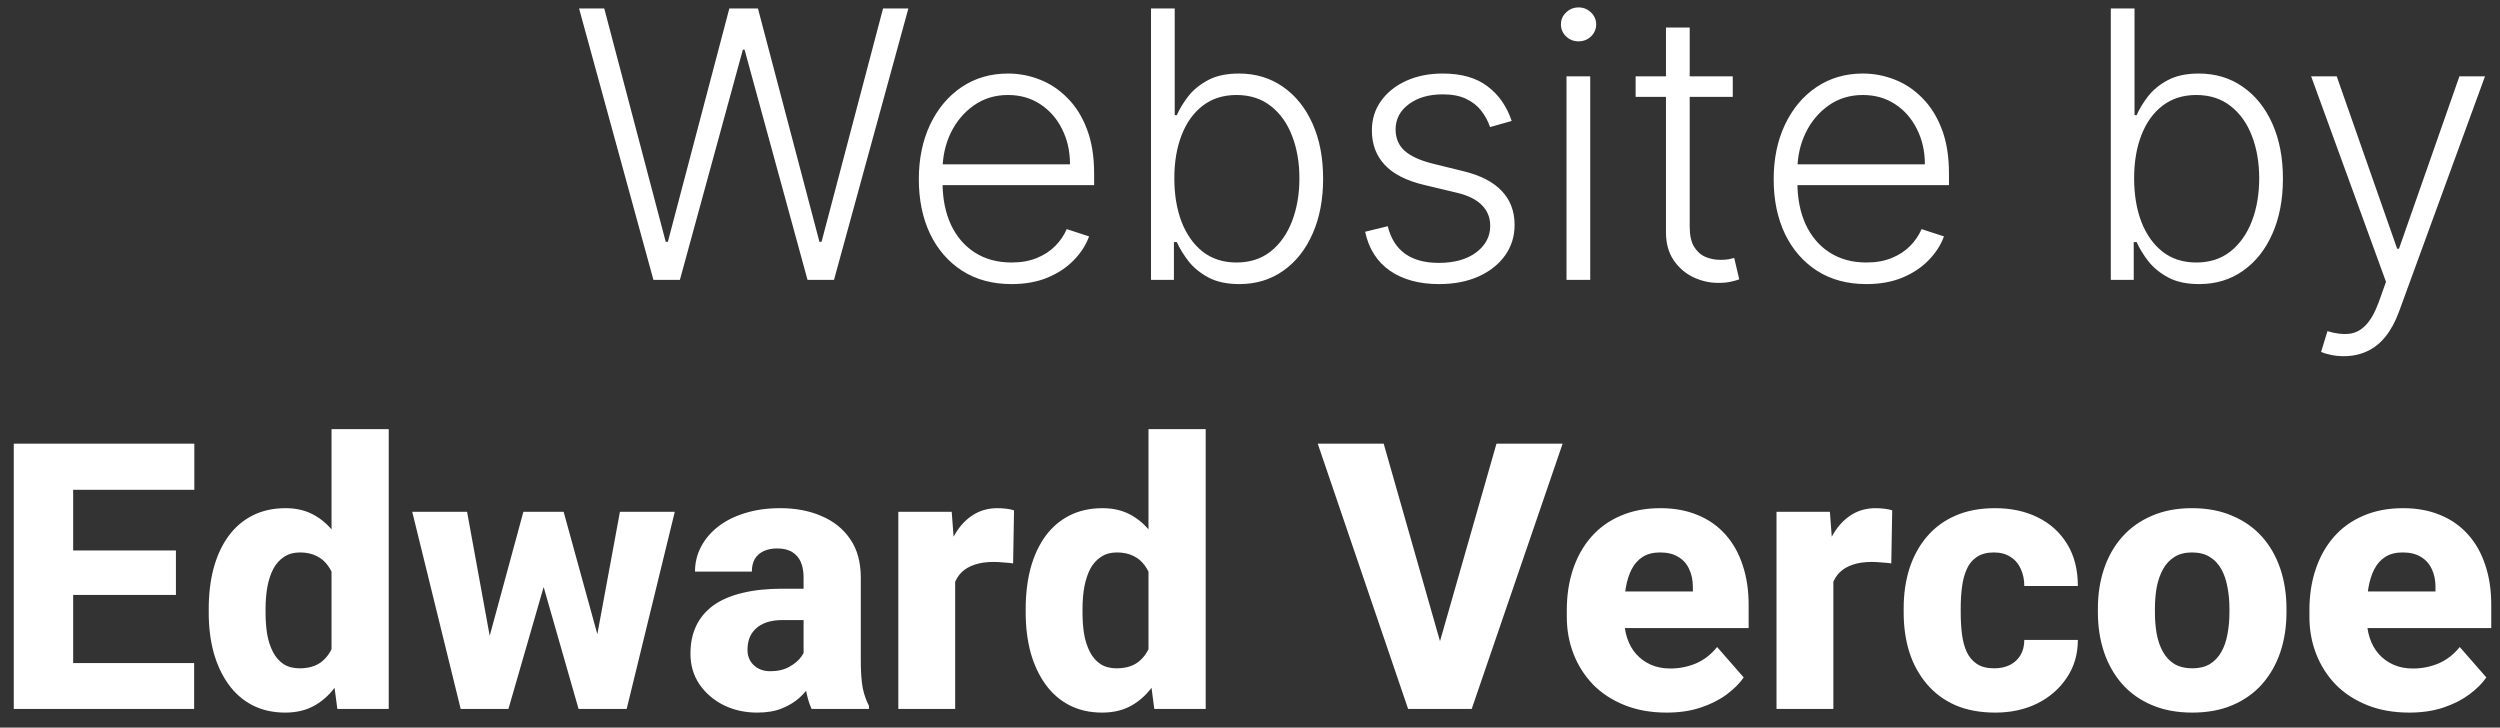 <svg width="134" height="39" viewBox="0 0 134 39" fill="none" xmlns="http://www.w3.org/2000/svg">
<rect x="0" y="0" width="134" height="39" fill="#333333" stroke="none"/>
<path d="M35.023 15L31.038 0.455H32.388L35.683 12.962H35.797L39.092 0.455H40.626L43.922 12.962H44.035L47.331 0.455H48.688L44.703 15H43.283L39.909 2.663H39.817L36.443 15H35.023ZM54.22 15.227C53.202 15.227 52.322 14.991 51.578 14.517C50.835 14.039 50.26 13.378 49.852 12.536C49.45 11.688 49.249 10.713 49.249 9.609C49.249 8.511 49.45 7.536 49.852 6.683C50.26 5.826 50.821 5.156 51.535 4.673C52.255 4.186 53.086 3.942 54.028 3.942C54.62 3.942 55.191 4.051 55.74 4.268C56.289 4.482 56.782 4.811 57.217 5.256C57.658 5.696 58.006 6.252 58.261 6.925C58.517 7.592 58.645 8.383 58.645 9.297V9.922H50.122V8.807H57.352C57.352 8.106 57.21 7.476 56.926 6.918C56.647 6.354 56.256 5.909 55.754 5.582C55.257 5.256 54.682 5.092 54.028 5.092C53.337 5.092 52.729 5.277 52.203 5.646C51.678 6.016 51.266 6.503 50.967 7.109C50.674 7.715 50.525 8.378 50.52 9.098V9.766C50.52 10.632 50.669 11.39 50.967 12.038C51.27 12.682 51.699 13.182 52.253 13.537C52.807 13.892 53.463 14.07 54.22 14.07C54.736 14.07 55.188 13.989 55.577 13.828C55.97 13.667 56.299 13.452 56.564 13.182C56.834 12.907 57.037 12.607 57.175 12.28L58.375 12.671C58.209 13.13 57.937 13.553 57.558 13.942C57.184 14.33 56.715 14.643 56.152 14.879C55.593 15.111 54.949 15.227 54.22 15.227ZM61.694 15V0.455H62.965V6.172H63.078C63.221 5.845 63.424 5.509 63.689 5.163C63.959 4.818 64.312 4.529 64.748 4.297C65.188 4.06 65.742 3.942 66.409 3.942C67.304 3.942 68.09 4.178 68.767 4.652C69.445 5.121 69.972 5.779 70.351 6.626C70.73 7.469 70.919 8.452 70.919 9.574C70.919 10.701 70.73 11.688 70.351 12.536C69.977 13.383 69.452 14.044 68.775 14.517C68.102 14.991 67.321 15.227 66.431 15.227C65.768 15.227 65.214 15.109 64.769 14.872C64.329 14.635 63.973 14.344 63.703 13.999C63.434 13.648 63.225 13.307 63.078 12.976H62.922V15H61.694ZM62.944 9.553C62.944 10.433 63.074 11.214 63.334 11.896C63.599 12.573 63.978 13.106 64.471 13.494C64.968 13.878 65.569 14.07 66.275 14.07C66.999 14.07 67.612 13.871 68.114 13.473C68.616 13.07 68.997 12.528 69.257 11.847C69.518 11.165 69.648 10.4 69.648 9.553C69.648 8.714 69.518 7.959 69.257 7.287C69.002 6.615 68.623 6.082 68.121 5.689C67.619 5.291 67.004 5.092 66.275 5.092C65.564 5.092 64.961 5.284 64.463 5.668C63.971 6.046 63.595 6.572 63.334 7.244C63.074 7.912 62.944 8.681 62.944 9.553ZM81.026 6.484L79.868 6.811C79.755 6.484 79.594 6.188 79.385 5.923C79.177 5.658 78.905 5.447 78.569 5.291C78.237 5.135 77.825 5.057 77.333 5.057C76.594 5.057 75.988 5.232 75.515 5.582C75.041 5.933 74.804 6.385 74.804 6.939C74.804 7.408 74.965 7.789 75.287 8.082C75.614 8.371 76.116 8.601 76.793 8.771L78.441 9.176C79.355 9.399 80.039 9.751 80.493 10.234C80.953 10.717 81.182 11.323 81.182 12.053C81.182 12.668 81.012 13.215 80.671 13.693C80.33 14.171 79.854 14.548 79.243 14.822C78.637 15.092 77.934 15.227 77.134 15.227C76.069 15.227 75.19 14.988 74.499 14.51C73.808 14.027 73.365 13.331 73.171 12.422L74.385 12.124C74.541 12.772 74.847 13.262 75.302 13.594C75.761 13.925 76.365 14.091 77.113 14.091C77.951 14.091 78.621 13.904 79.123 13.53C79.624 13.151 79.875 12.678 79.875 12.109C79.875 11.669 79.729 11.3 79.435 11.001C79.141 10.698 78.696 10.476 78.1 10.334L76.317 9.908C75.37 9.68 74.669 9.321 74.215 8.828C73.76 8.336 73.533 7.725 73.533 6.996C73.533 6.394 73.696 5.866 74.023 5.412C74.35 4.953 74.8 4.593 75.373 4.332C75.945 4.072 76.599 3.942 77.333 3.942C78.332 3.942 79.13 4.169 79.726 4.624C80.328 5.073 80.761 5.694 81.026 6.484ZM83.965 15V4.091H85.236V15H83.965ZM84.611 2.216C84.35 2.216 84.128 2.128 83.943 1.953C83.758 1.773 83.666 1.558 83.666 1.307C83.666 1.056 83.758 0.843 83.943 0.668C84.128 0.488 84.35 0.398 84.611 0.398C84.871 0.398 85.094 0.488 85.278 0.668C85.463 0.843 85.555 1.056 85.555 1.307C85.555 1.558 85.463 1.773 85.278 1.953C85.094 2.128 84.871 2.216 84.611 2.216ZM92.876 4.091V5.192H87.67V4.091H92.876ZM89.296 1.477H90.568V12.152C90.568 12.607 90.646 12.964 90.802 13.224C90.959 13.48 91.162 13.662 91.413 13.771C91.664 13.876 91.931 13.928 92.216 13.928C92.381 13.928 92.523 13.918 92.642 13.899C92.76 13.876 92.864 13.852 92.954 13.828L93.224 14.972C93.101 15.019 92.95 15.062 92.769 15.099C92.59 15.142 92.367 15.163 92.102 15.163C91.638 15.163 91.191 15.062 90.76 14.858C90.334 14.654 89.983 14.351 89.709 13.949C89.434 13.546 89.296 13.047 89.296 12.45V1.477ZM100.04 15.227C99.022 15.227 98.142 14.991 97.398 14.517C96.655 14.039 96.08 13.378 95.673 12.536C95.27 11.688 95.069 10.713 95.069 9.609C95.069 8.511 95.27 7.536 95.673 6.683C96.08 5.826 96.641 5.156 97.356 4.673C98.076 4.186 98.906 3.942 99.849 3.942C100.441 3.942 101.011 4.051 101.56 4.268C102.11 4.482 102.602 4.811 103.038 5.256C103.478 5.696 103.826 6.252 104.082 6.925C104.337 7.592 104.465 8.383 104.465 9.297V9.922H95.942V8.807H103.173C103.173 8.106 103.031 7.476 102.746 6.918C102.467 6.354 102.076 5.909 101.575 5.582C101.077 5.256 100.502 5.092 99.849 5.092C99.157 5.092 98.549 5.277 98.023 5.646C97.498 6.016 97.086 6.503 96.788 7.109C96.494 7.715 96.345 8.378 96.34 9.098V9.766C96.34 10.632 96.489 11.39 96.788 12.038C97.091 12.682 97.519 13.182 98.073 13.537C98.627 13.892 99.283 14.07 100.04 14.07C100.557 14.07 101.009 13.989 101.397 13.828C101.79 13.667 102.119 13.452 102.384 13.182C102.654 12.907 102.858 12.607 102.995 12.28L104.195 12.671C104.03 13.13 103.757 13.553 103.379 13.942C103.004 14.33 102.536 14.643 101.972 14.879C101.414 15.111 100.77 15.227 100.04 15.227ZM113.139 15V0.455H114.41V6.172H114.524C114.666 5.845 114.869 5.509 115.135 5.163C115.404 4.818 115.757 4.529 116.193 4.297C116.633 4.06 117.187 3.942 117.855 3.942C118.75 3.942 119.536 4.178 120.213 4.652C120.89 5.121 121.418 5.779 121.797 6.626C122.175 7.469 122.365 8.452 122.365 9.574C122.365 10.701 122.175 11.688 121.797 12.536C121.422 13.383 120.897 14.044 120.22 14.517C119.547 14.991 118.766 15.227 117.876 15.227C117.213 15.227 116.659 15.109 116.214 14.872C115.774 14.635 115.419 14.344 115.149 13.999C114.879 13.648 114.671 13.307 114.524 12.976H114.368V15H113.139ZM114.389 9.553C114.389 10.433 114.519 11.214 114.779 11.896C115.045 12.573 115.423 13.106 115.916 13.494C116.413 13.878 117.014 14.07 117.72 14.07C118.444 14.07 119.057 13.871 119.559 13.473C120.061 13.07 120.442 12.528 120.703 11.847C120.963 11.165 121.093 10.4 121.093 9.553C121.093 8.714 120.963 7.959 120.703 7.287C120.447 6.615 120.068 6.082 119.566 5.689C119.065 5.291 118.449 5.092 117.72 5.092C117.01 5.092 116.406 5.284 115.909 5.668C115.416 6.046 115.04 6.572 114.779 7.244C114.519 7.912 114.389 8.681 114.389 9.553ZM125.632 19.091C125.381 19.091 125.146 19.067 124.929 19.02C124.711 18.973 124.538 18.921 124.41 18.864L124.751 17.749C125.182 17.881 125.565 17.928 125.902 17.891C126.238 17.858 126.536 17.706 126.797 17.436C127.057 17.171 127.289 16.764 127.493 16.215L127.89 15.107L123.877 4.091H125.248L128.487 13.331H128.586L131.825 4.091H133.196L128.579 16.726C128.385 17.251 128.146 17.689 127.862 18.04C127.578 18.395 127.249 18.658 126.875 18.828C126.505 19.003 126.091 19.091 125.632 19.091ZM10.406 35.539V38H2.838V35.539H10.406ZM3.922 23.781V38H0.738V23.781H3.922ZM9.43 29.504V31.887H2.838V29.504H9.43ZM10.416 23.781V26.252H2.838V23.781H10.416ZM17.77 35.637V23H20.836V38H18.082L17.77 35.637ZM11.188 32.844V32.639C11.188 31.838 11.275 31.109 11.451 30.451C11.633 29.787 11.897 29.217 12.242 28.742C12.594 28.26 13.027 27.889 13.541 27.629C14.055 27.369 14.645 27.238 15.309 27.238C15.921 27.238 16.454 27.375 16.91 27.648C17.366 27.915 17.753 28.293 18.072 28.781C18.398 29.263 18.662 29.833 18.863 30.49C19.065 31.141 19.218 31.848 19.322 32.609V32.961C19.225 33.69 19.072 34.37 18.863 35.002C18.662 35.633 18.398 36.19 18.072 36.672C17.753 37.147 17.363 37.522 16.9 37.795C16.445 38.062 15.908 38.195 15.289 38.195C14.625 38.195 14.036 38.062 13.521 37.795C13.014 37.528 12.587 37.154 12.242 36.672C11.897 36.19 11.633 35.624 11.451 34.973C11.275 34.322 11.188 33.612 11.188 32.844ZM14.234 32.639V32.844C14.234 33.26 14.264 33.648 14.322 34.006C14.387 34.364 14.492 34.68 14.635 34.953C14.778 35.227 14.967 35.441 15.201 35.598C15.435 35.747 15.722 35.822 16.061 35.822C16.516 35.822 16.891 35.718 17.184 35.51C17.477 35.295 17.698 34.999 17.848 34.621C17.997 34.243 18.076 33.804 18.082 33.303V32.277C18.082 31.861 18.04 31.486 17.955 31.154C17.87 30.822 17.744 30.542 17.574 30.314C17.412 30.087 17.206 29.914 16.959 29.797C16.712 29.673 16.419 29.611 16.08 29.611C15.748 29.611 15.465 29.689 15.23 29.846C14.996 29.995 14.804 30.207 14.654 30.48C14.511 30.754 14.404 31.076 14.332 31.447C14.267 31.812 14.234 32.209 14.234 32.639ZM25.982 35.06L28.053 27.434H29.977L29.322 30.832L27.252 38H25.68L25.982 35.06ZM25.035 27.434L26.422 35.031L26.568 38H24.693L22.096 27.434H25.035ZM31.852 34.885L33.228 27.434H36.168L33.59 38H31.715L31.852 34.885ZM30.211 27.434L32.301 35.022L32.603 38H31.012L28.961 30.842L28.336 27.434H30.211ZM43.072 35.48V30.949C43.072 30.63 43.023 30.357 42.926 30.129C42.828 29.901 42.675 29.722 42.467 29.592C42.258 29.462 41.988 29.396 41.656 29.396C41.376 29.396 41.132 29.445 40.924 29.543C40.722 29.641 40.566 29.781 40.455 29.963C40.351 30.145 40.299 30.37 40.299 30.637H37.252C37.252 30.162 37.359 29.719 37.574 29.309C37.789 28.898 38.095 28.537 38.492 28.225C38.896 27.912 39.378 27.671 39.938 27.502C40.497 27.326 41.126 27.238 41.822 27.238C42.649 27.238 43.385 27.378 44.029 27.658C44.68 27.932 45.195 28.345 45.572 28.898C45.95 29.445 46.139 30.135 46.139 30.969V35.393C46.139 36.031 46.175 36.532 46.246 36.897C46.324 37.255 46.435 37.567 46.578 37.834V38H43.502C43.359 37.694 43.251 37.316 43.18 36.867C43.108 36.411 43.072 35.949 43.072 35.48ZM43.453 31.555L43.473 33.234H41.959C41.62 33.234 41.328 33.277 41.08 33.361C40.839 33.446 40.644 33.563 40.494 33.713C40.344 33.856 40.234 34.025 40.162 34.221C40.097 34.41 40.065 34.618 40.065 34.846C40.065 35.06 40.117 35.256 40.221 35.432C40.325 35.601 40.468 35.734 40.65 35.832C40.833 35.93 41.044 35.978 41.285 35.978C41.682 35.978 42.021 35.9 42.301 35.744C42.587 35.588 42.809 35.399 42.965 35.178C43.121 34.95 43.199 34.738 43.199 34.543L43.932 35.812C43.815 36.073 43.671 36.343 43.502 36.623C43.333 36.897 43.118 37.154 42.857 37.395C42.597 37.629 42.281 37.821 41.91 37.971C41.546 38.12 41.106 38.195 40.592 38.195C39.928 38.195 39.325 38.062 38.785 37.795C38.245 37.522 37.812 37.147 37.486 36.672C37.167 36.197 37.008 35.65 37.008 35.031C37.008 34.478 37.109 33.986 37.31 33.557C37.512 33.127 37.815 32.762 38.219 32.463C38.629 32.163 39.143 31.939 39.762 31.789C40.38 31.633 41.103 31.555 41.93 31.555H43.453ZM51.197 29.895V38H48.15V27.434H51.012L51.197 29.895ZM54.352 27.355L54.303 30.197C54.172 30.178 54.003 30.162 53.795 30.148C53.587 30.129 53.408 30.119 53.258 30.119C52.867 30.119 52.529 30.168 52.242 30.266C51.962 30.357 51.728 30.494 51.539 30.676C51.357 30.858 51.22 31.086 51.129 31.359C51.038 31.626 50.992 31.936 50.992 32.287L50.416 32.004C50.416 31.307 50.484 30.669 50.621 30.09C50.758 29.51 50.956 29.009 51.217 28.586C51.477 28.156 51.796 27.824 52.174 27.59C52.551 27.355 52.981 27.238 53.463 27.238C53.619 27.238 53.779 27.248 53.941 27.268C54.104 27.287 54.241 27.316 54.352 27.355ZM61.559 35.637V23H64.625V38H61.871L61.559 35.637ZM54.977 32.844V32.639C54.977 31.838 55.065 31.109 55.24 30.451C55.422 29.787 55.686 29.217 56.031 28.742C56.383 28.26 56.816 27.889 57.33 27.629C57.844 27.369 58.434 27.238 59.098 27.238C59.71 27.238 60.243 27.375 60.699 27.648C61.155 27.915 61.542 28.293 61.861 28.781C62.187 29.263 62.45 29.833 62.652 30.49C62.854 31.141 63.007 31.848 63.111 32.609V32.961C63.014 33.69 62.861 34.37 62.652 35.002C62.45 35.633 62.187 36.19 61.861 36.672C61.542 37.147 61.152 37.522 60.69 37.795C60.234 38.062 59.697 38.195 59.078 38.195C58.414 38.195 57.825 38.062 57.31 37.795C56.803 37.528 56.376 37.154 56.031 36.672C55.686 36.19 55.422 35.624 55.24 34.973C55.065 34.322 54.977 33.612 54.977 32.844ZM58.023 32.639V32.844C58.023 33.26 58.053 33.648 58.111 34.006C58.176 34.364 58.281 34.68 58.424 34.953C58.567 35.227 58.756 35.441 58.99 35.598C59.225 35.747 59.511 35.822 59.85 35.822C60.305 35.822 60.68 35.718 60.973 35.51C61.266 35.295 61.487 34.999 61.637 34.621C61.786 34.243 61.865 33.804 61.871 33.303V32.277C61.871 31.861 61.829 31.486 61.744 31.154C61.66 30.822 61.533 30.542 61.363 30.314C61.2 30.087 60.995 29.914 60.748 29.797C60.501 29.673 60.208 29.611 59.869 29.611C59.537 29.611 59.254 29.689 59.02 29.846C58.785 29.995 58.593 30.207 58.443 30.48C58.3 30.754 58.193 31.076 58.121 31.447C58.056 31.812 58.023 32.209 58.023 32.639ZM77.047 34.846L80.211 23.781H83.756L78.883 38H76.568L77.047 34.846ZM74.166 23.781L77.32 34.846L77.818 38H75.475L70.631 23.781H74.166ZM89.332 38.195C88.492 38.195 87.74 38.062 87.076 37.795C86.412 37.528 85.849 37.16 85.387 36.691C84.931 36.216 84.583 35.669 84.342 35.051C84.101 34.432 83.981 33.772 83.981 33.068V32.697C83.981 31.91 84.091 31.184 84.312 30.52C84.534 29.855 84.856 29.279 85.279 28.791C85.709 28.296 86.236 27.915 86.861 27.648C87.486 27.375 88.199 27.238 89 27.238C89.749 27.238 90.416 27.362 91.002 27.609C91.588 27.85 92.083 28.199 92.486 28.654C92.89 29.104 93.196 29.647 93.404 30.285C93.619 30.917 93.727 31.626 93.727 32.414V33.664H85.211V31.701H90.738V31.467C90.738 31.096 90.67 30.77 90.533 30.49C90.403 30.21 90.208 29.995 89.947 29.846C89.693 29.689 89.371 29.611 88.981 29.611C88.609 29.611 88.3 29.689 88.053 29.846C87.805 30.002 87.607 30.223 87.457 30.51C87.314 30.79 87.21 31.119 87.144 31.496C87.079 31.867 87.047 32.268 87.047 32.697V33.068C87.047 33.478 87.102 33.853 87.213 34.191C87.324 34.53 87.486 34.82 87.701 35.06C87.916 35.301 88.176 35.49 88.482 35.627C88.788 35.764 89.137 35.832 89.527 35.832C90.009 35.832 90.468 35.741 90.904 35.559C91.341 35.37 91.718 35.077 92.037 34.68L93.463 36.31C93.248 36.623 92.945 36.926 92.555 37.219C92.171 37.505 91.708 37.74 91.168 37.922C90.628 38.104 90.016 38.195 89.332 38.195ZM98.268 29.895V38H95.221V27.434H98.082L98.268 29.895ZM101.422 27.355L101.373 30.197C101.243 30.178 101.074 30.162 100.865 30.148C100.657 30.129 100.478 30.119 100.328 30.119C99.938 30.119 99.599 30.168 99.312 30.266C99.033 30.357 98.798 30.494 98.609 30.676C98.427 30.858 98.29 31.086 98.199 31.359C98.108 31.626 98.062 31.936 98.062 32.287L97.486 32.004C97.486 31.307 97.555 30.669 97.691 30.09C97.828 29.51 98.027 29.009 98.287 28.586C98.547 28.156 98.867 27.824 99.244 27.59C99.622 27.355 100.051 27.238 100.533 27.238C100.689 27.238 100.849 27.248 101.012 27.268C101.174 27.287 101.311 27.316 101.422 27.355ZM106.891 35.822C107.216 35.822 107.499 35.76 107.74 35.637C107.981 35.513 108.167 35.34 108.297 35.119C108.434 34.891 108.502 34.618 108.502 34.299H111.373C111.373 35.067 111.174 35.744 110.777 36.33C110.387 36.916 109.859 37.375 109.195 37.707C108.531 38.033 107.783 38.195 106.949 38.195C106.129 38.195 105.413 38.062 104.801 37.795C104.189 37.522 103.678 37.141 103.268 36.652C102.857 36.164 102.548 35.598 102.34 34.953C102.138 34.302 102.037 33.599 102.037 32.844V32.59C102.037 31.841 102.138 31.141 102.34 30.49C102.548 29.839 102.857 29.27 103.268 28.781C103.678 28.293 104.186 27.915 104.791 27.648C105.403 27.375 106.119 27.238 106.939 27.238C107.805 27.238 108.57 27.404 109.234 27.736C109.905 28.068 110.429 28.547 110.807 29.172C111.184 29.79 111.373 30.536 111.373 31.408H108.502C108.502 31.07 108.44 30.767 108.316 30.5C108.199 30.227 108.017 30.012 107.77 29.855C107.529 29.693 107.229 29.611 106.871 29.611C106.5 29.611 106.194 29.693 105.953 29.855C105.719 30.012 105.54 30.23 105.416 30.51C105.292 30.79 105.208 31.109 105.162 31.467C105.117 31.818 105.094 32.193 105.094 32.59V32.844C105.094 33.247 105.117 33.632 105.162 33.996C105.208 34.354 105.292 34.67 105.416 34.943C105.546 35.217 105.729 35.432 105.963 35.588C106.197 35.744 106.507 35.822 106.891 35.822ZM112.447 32.824V32.619C112.447 31.844 112.558 31.131 112.779 30.48C113.001 29.823 113.326 29.253 113.756 28.771C114.186 28.29 114.713 27.915 115.338 27.648C115.963 27.375 116.679 27.238 117.486 27.238C118.307 27.238 119.029 27.375 119.654 27.648C120.286 27.915 120.816 28.29 121.246 28.771C121.676 29.253 122.001 29.823 122.223 30.48C122.444 31.131 122.555 31.844 122.555 32.619V32.824C122.555 33.592 122.444 34.305 122.223 34.963C122.001 35.614 121.676 36.184 121.246 36.672C120.816 37.154 120.289 37.528 119.664 37.795C119.039 38.062 118.32 38.195 117.506 38.195C116.699 38.195 115.979 38.062 115.348 37.795C114.716 37.528 114.186 37.154 113.756 36.672C113.326 36.184 113.001 35.614 112.779 34.963C112.558 34.305 112.447 33.592 112.447 32.824ZM115.504 32.619V32.824C115.504 33.241 115.536 33.632 115.602 33.996C115.673 34.361 115.787 34.68 115.943 34.953C116.1 35.227 116.305 35.441 116.559 35.598C116.819 35.747 117.135 35.822 117.506 35.822C117.877 35.822 118.189 35.747 118.443 35.598C118.697 35.441 118.902 35.227 119.059 34.953C119.215 34.68 119.326 34.361 119.391 33.996C119.462 33.632 119.498 33.241 119.498 32.824V32.619C119.498 32.209 119.462 31.825 119.391 31.467C119.326 31.102 119.215 30.78 119.059 30.5C118.902 30.22 118.694 30.002 118.434 29.846C118.18 29.689 117.864 29.611 117.486 29.611C117.122 29.611 116.812 29.689 116.559 29.846C116.305 30.002 116.1 30.22 115.943 30.5C115.787 30.78 115.673 31.102 115.602 31.467C115.536 31.825 115.504 32.209 115.504 32.619ZM129.137 38.195C128.297 38.195 127.545 38.062 126.881 37.795C126.217 37.528 125.654 37.16 125.191 36.691C124.736 36.216 124.387 35.669 124.146 35.051C123.906 34.432 123.785 33.772 123.785 33.068V32.697C123.785 31.91 123.896 31.184 124.117 30.52C124.339 29.855 124.661 29.279 125.084 28.791C125.514 28.296 126.041 27.915 126.666 27.648C127.291 27.375 128.004 27.238 128.805 27.238C129.553 27.238 130.221 27.362 130.807 27.609C131.393 27.85 131.887 28.199 132.291 28.654C132.695 29.104 133.001 29.647 133.209 30.285C133.424 30.917 133.531 31.626 133.531 32.414V33.664H125.016V31.701H130.543V31.467C130.543 31.096 130.475 30.77 130.338 30.49C130.208 30.21 130.012 29.995 129.752 29.846C129.498 29.689 129.176 29.611 128.785 29.611C128.414 29.611 128.105 29.689 127.857 29.846C127.61 30.002 127.411 30.223 127.262 30.51C127.118 30.79 127.014 31.119 126.949 31.496C126.884 31.867 126.852 32.268 126.852 32.697V33.068C126.852 33.478 126.907 33.853 127.018 34.191C127.128 34.53 127.291 34.82 127.506 35.06C127.721 35.301 127.981 35.49 128.287 35.627C128.593 35.764 128.941 35.832 129.332 35.832C129.814 35.832 130.273 35.741 130.709 35.559C131.145 35.37 131.523 35.077 131.842 34.68L133.268 36.31C133.053 36.623 132.75 36.926 132.359 37.219C131.975 37.505 131.513 37.74 130.973 37.922C130.432 38.104 129.82 38.195 129.137 38.195Z" fill="white"/>
</svg>
